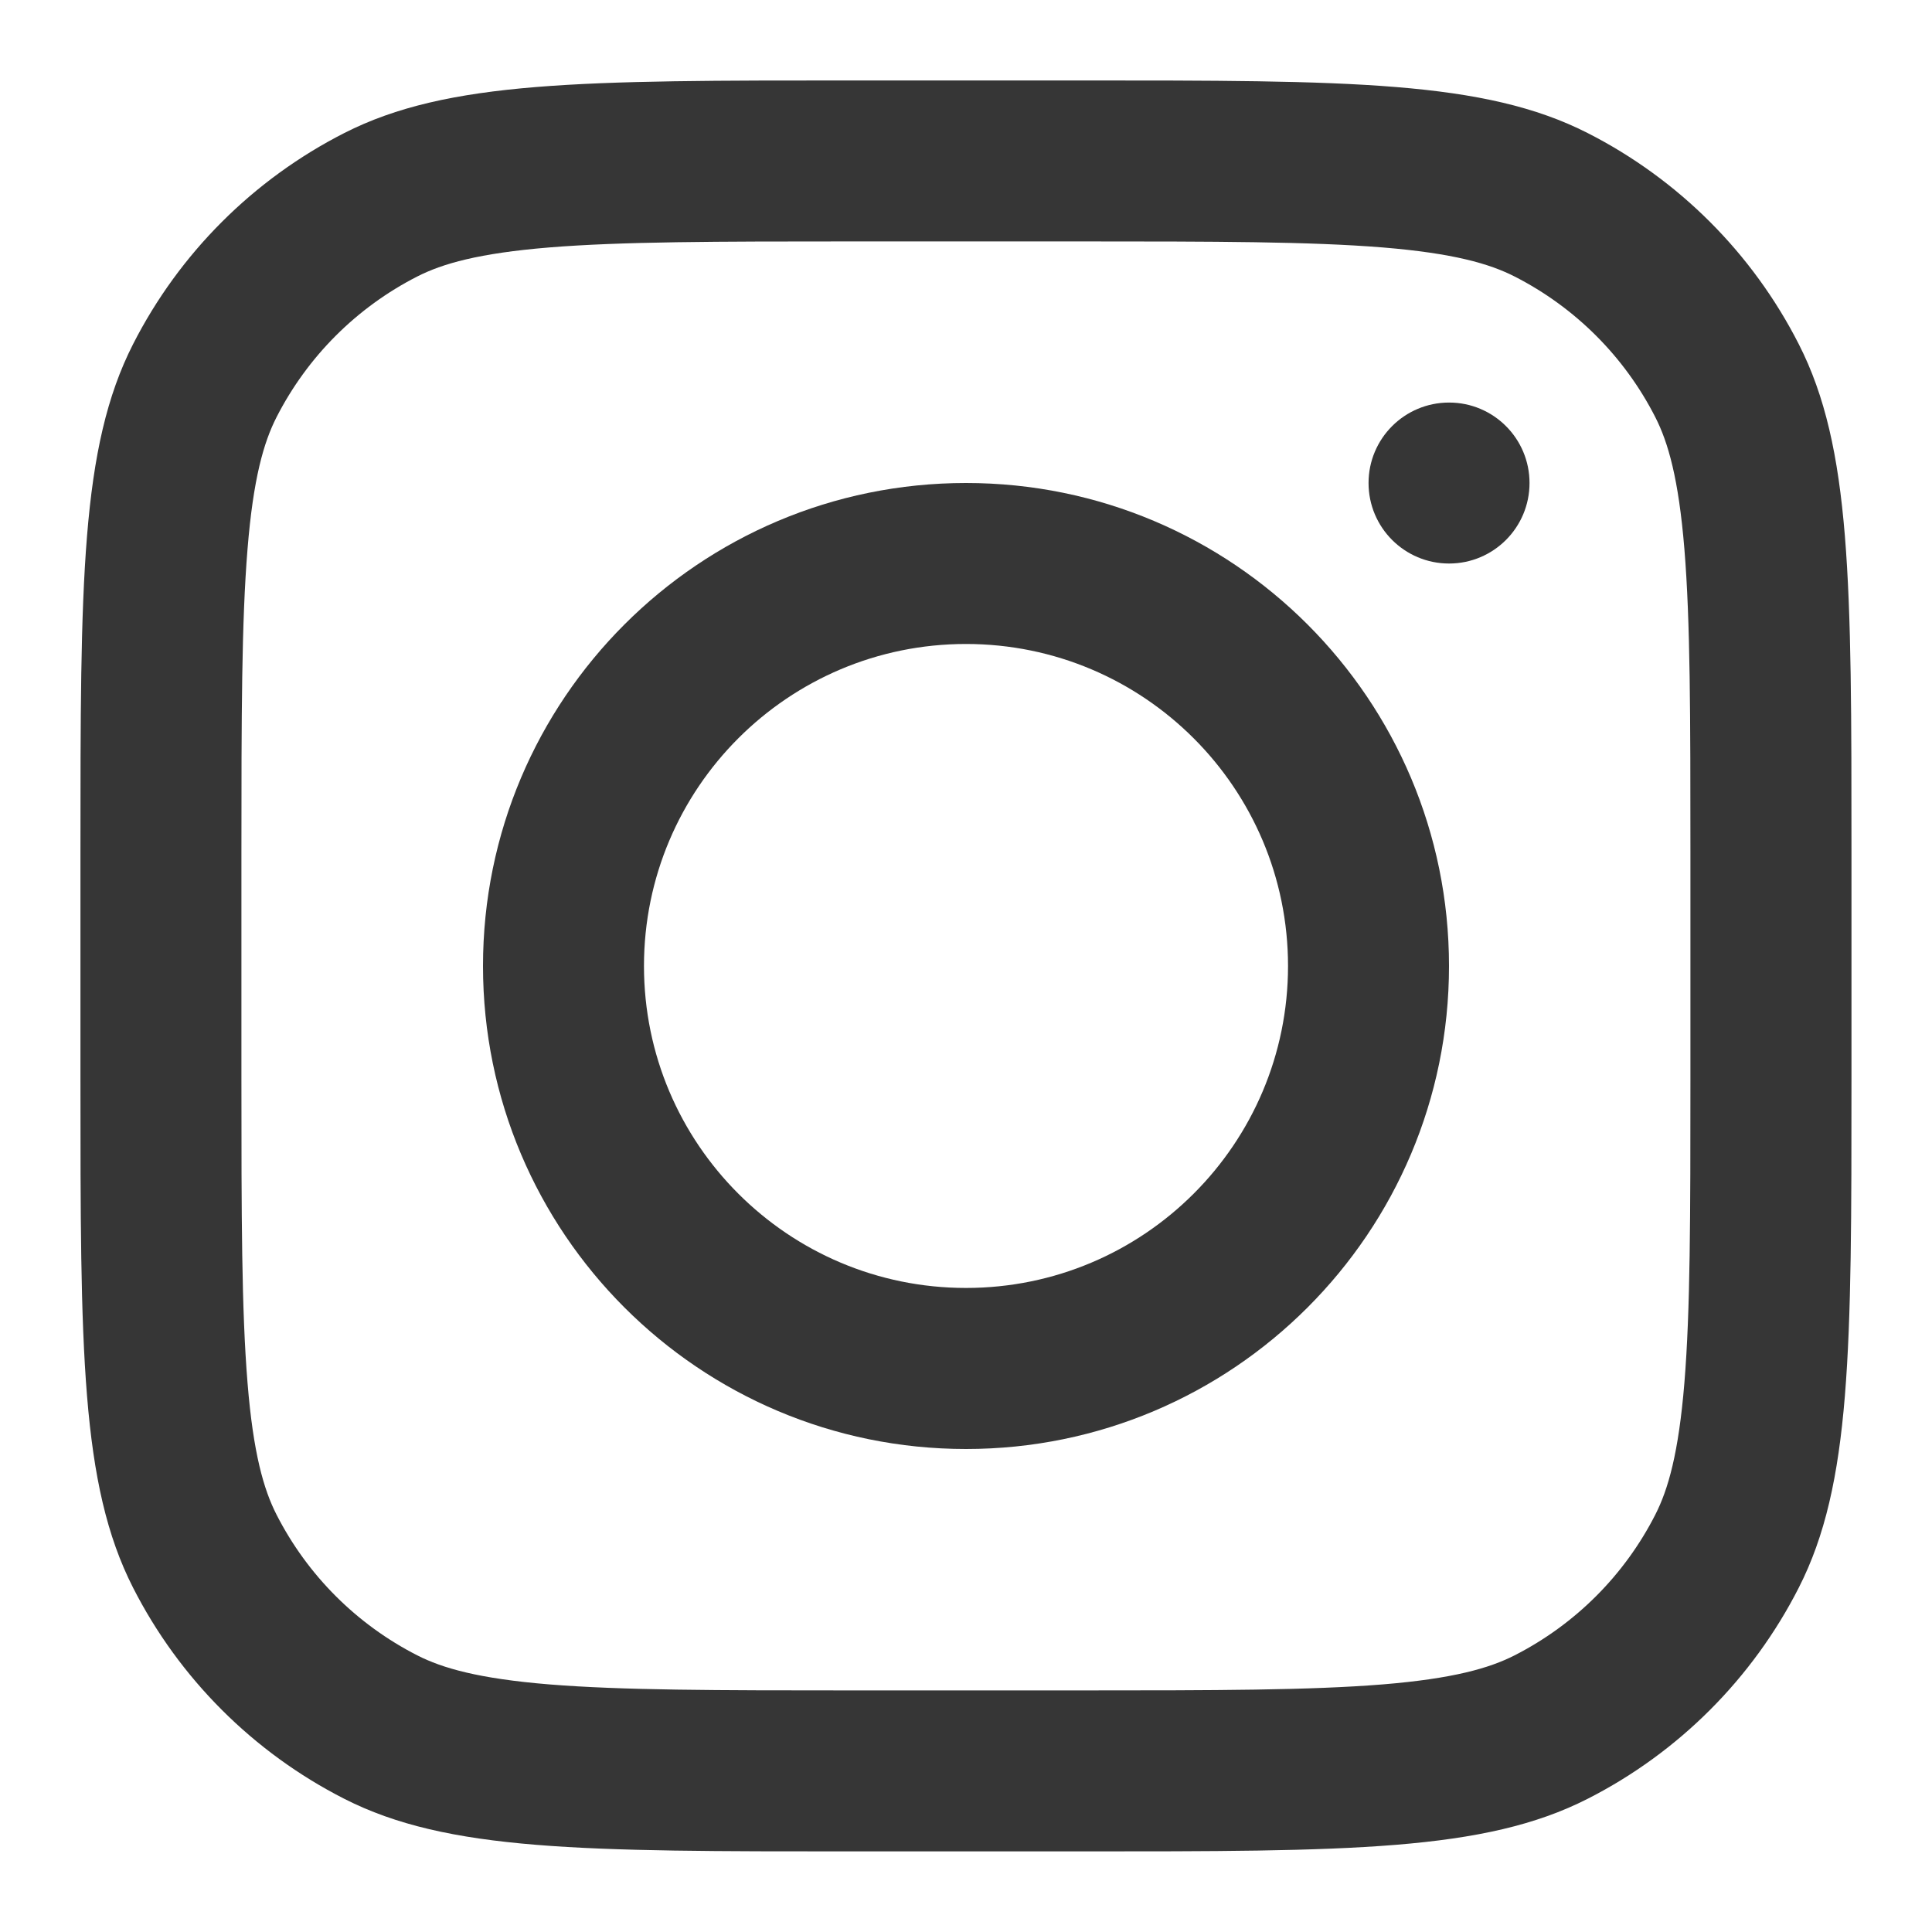 <svg width="25" height="25" viewBox="0 0 25 25" fill="none" xmlns="http://www.w3.org/2000/svg">
<path fill-rule="evenodd" clip-rule="evenodd" d="M12.5 18.75C15.952 18.75 18.75 15.951 18.75 12.5C18.75 9.048 15.952 6.25 12.5 6.25C9.048 6.25 6.25 9.048 6.25 12.5C6.25 15.951 9.048 18.75 12.5 18.75ZM12.5 16.666C14.801 16.666 16.667 14.801 16.667 12.5C16.667 10.199 14.801 8.333 12.5 8.333C10.199 8.333 8.333 10.199 8.333 12.5C8.333 14.801 10.199 16.666 12.5 16.666Z" fill="#363636"/>
<path d="M18.751 5.209C18.175 5.209 17.709 5.675 17.709 6.25C17.709 6.826 18.175 7.292 18.751 7.292C19.326 7.292 19.792 6.826 19.792 6.25C19.792 5.675 19.326 5.209 18.751 5.209Z" fill="#363636"/>
<path fill-rule="evenodd" clip-rule="evenodd" d="M1.722 4.453C1.041 5.79 1.041 7.54 1.041 11.041V13.957C1.041 17.458 1.041 19.208 1.722 20.545C2.321 21.721 3.278 22.677 4.454 23.276C5.791 23.957 7.541 23.957 11.041 23.957H13.958C17.458 23.957 19.208 23.957 20.545 23.276C21.721 22.677 22.677 21.721 23.276 20.545C23.958 19.208 23.958 17.458 23.958 13.957V11.041C23.958 7.54 23.958 5.79 23.276 4.453C22.677 3.277 21.721 2.321 20.545 1.722C19.208 1.041 17.458 1.041 13.958 1.041H11.041C7.541 1.041 5.791 1.041 4.454 1.722C3.278 2.321 2.321 3.277 1.722 4.453ZM13.958 3.124H11.041C9.256 3.124 8.043 3.126 7.106 3.202C6.192 3.277 5.725 3.412 5.399 3.578C4.615 3.978 3.978 4.615 3.578 5.399C3.412 5.725 3.277 6.192 3.203 7.105C3.126 8.043 3.124 9.256 3.124 11.041V13.957C3.124 15.742 3.126 16.955 3.203 17.893C3.277 18.806 3.412 19.273 3.578 19.599C3.978 20.383 4.615 21.02 5.399 21.42C5.725 21.586 6.192 21.721 7.106 21.796C8.043 21.872 9.256 21.874 11.041 21.874H13.958C15.742 21.874 16.955 21.872 17.893 21.796C18.806 21.721 19.273 21.586 19.599 21.42C20.383 21.02 21.021 20.383 21.42 19.599C21.586 19.273 21.721 18.806 21.796 17.893C21.873 16.955 21.874 15.742 21.874 13.957V11.041C21.874 9.256 21.873 8.043 21.796 7.105C21.721 6.192 21.586 5.725 21.42 5.399C21.021 4.615 20.383 3.978 19.599 3.578C19.273 3.412 18.806 3.277 17.893 3.202C16.955 3.126 15.742 3.124 13.958 3.124Z" fill="#363636"/>
</svg>
